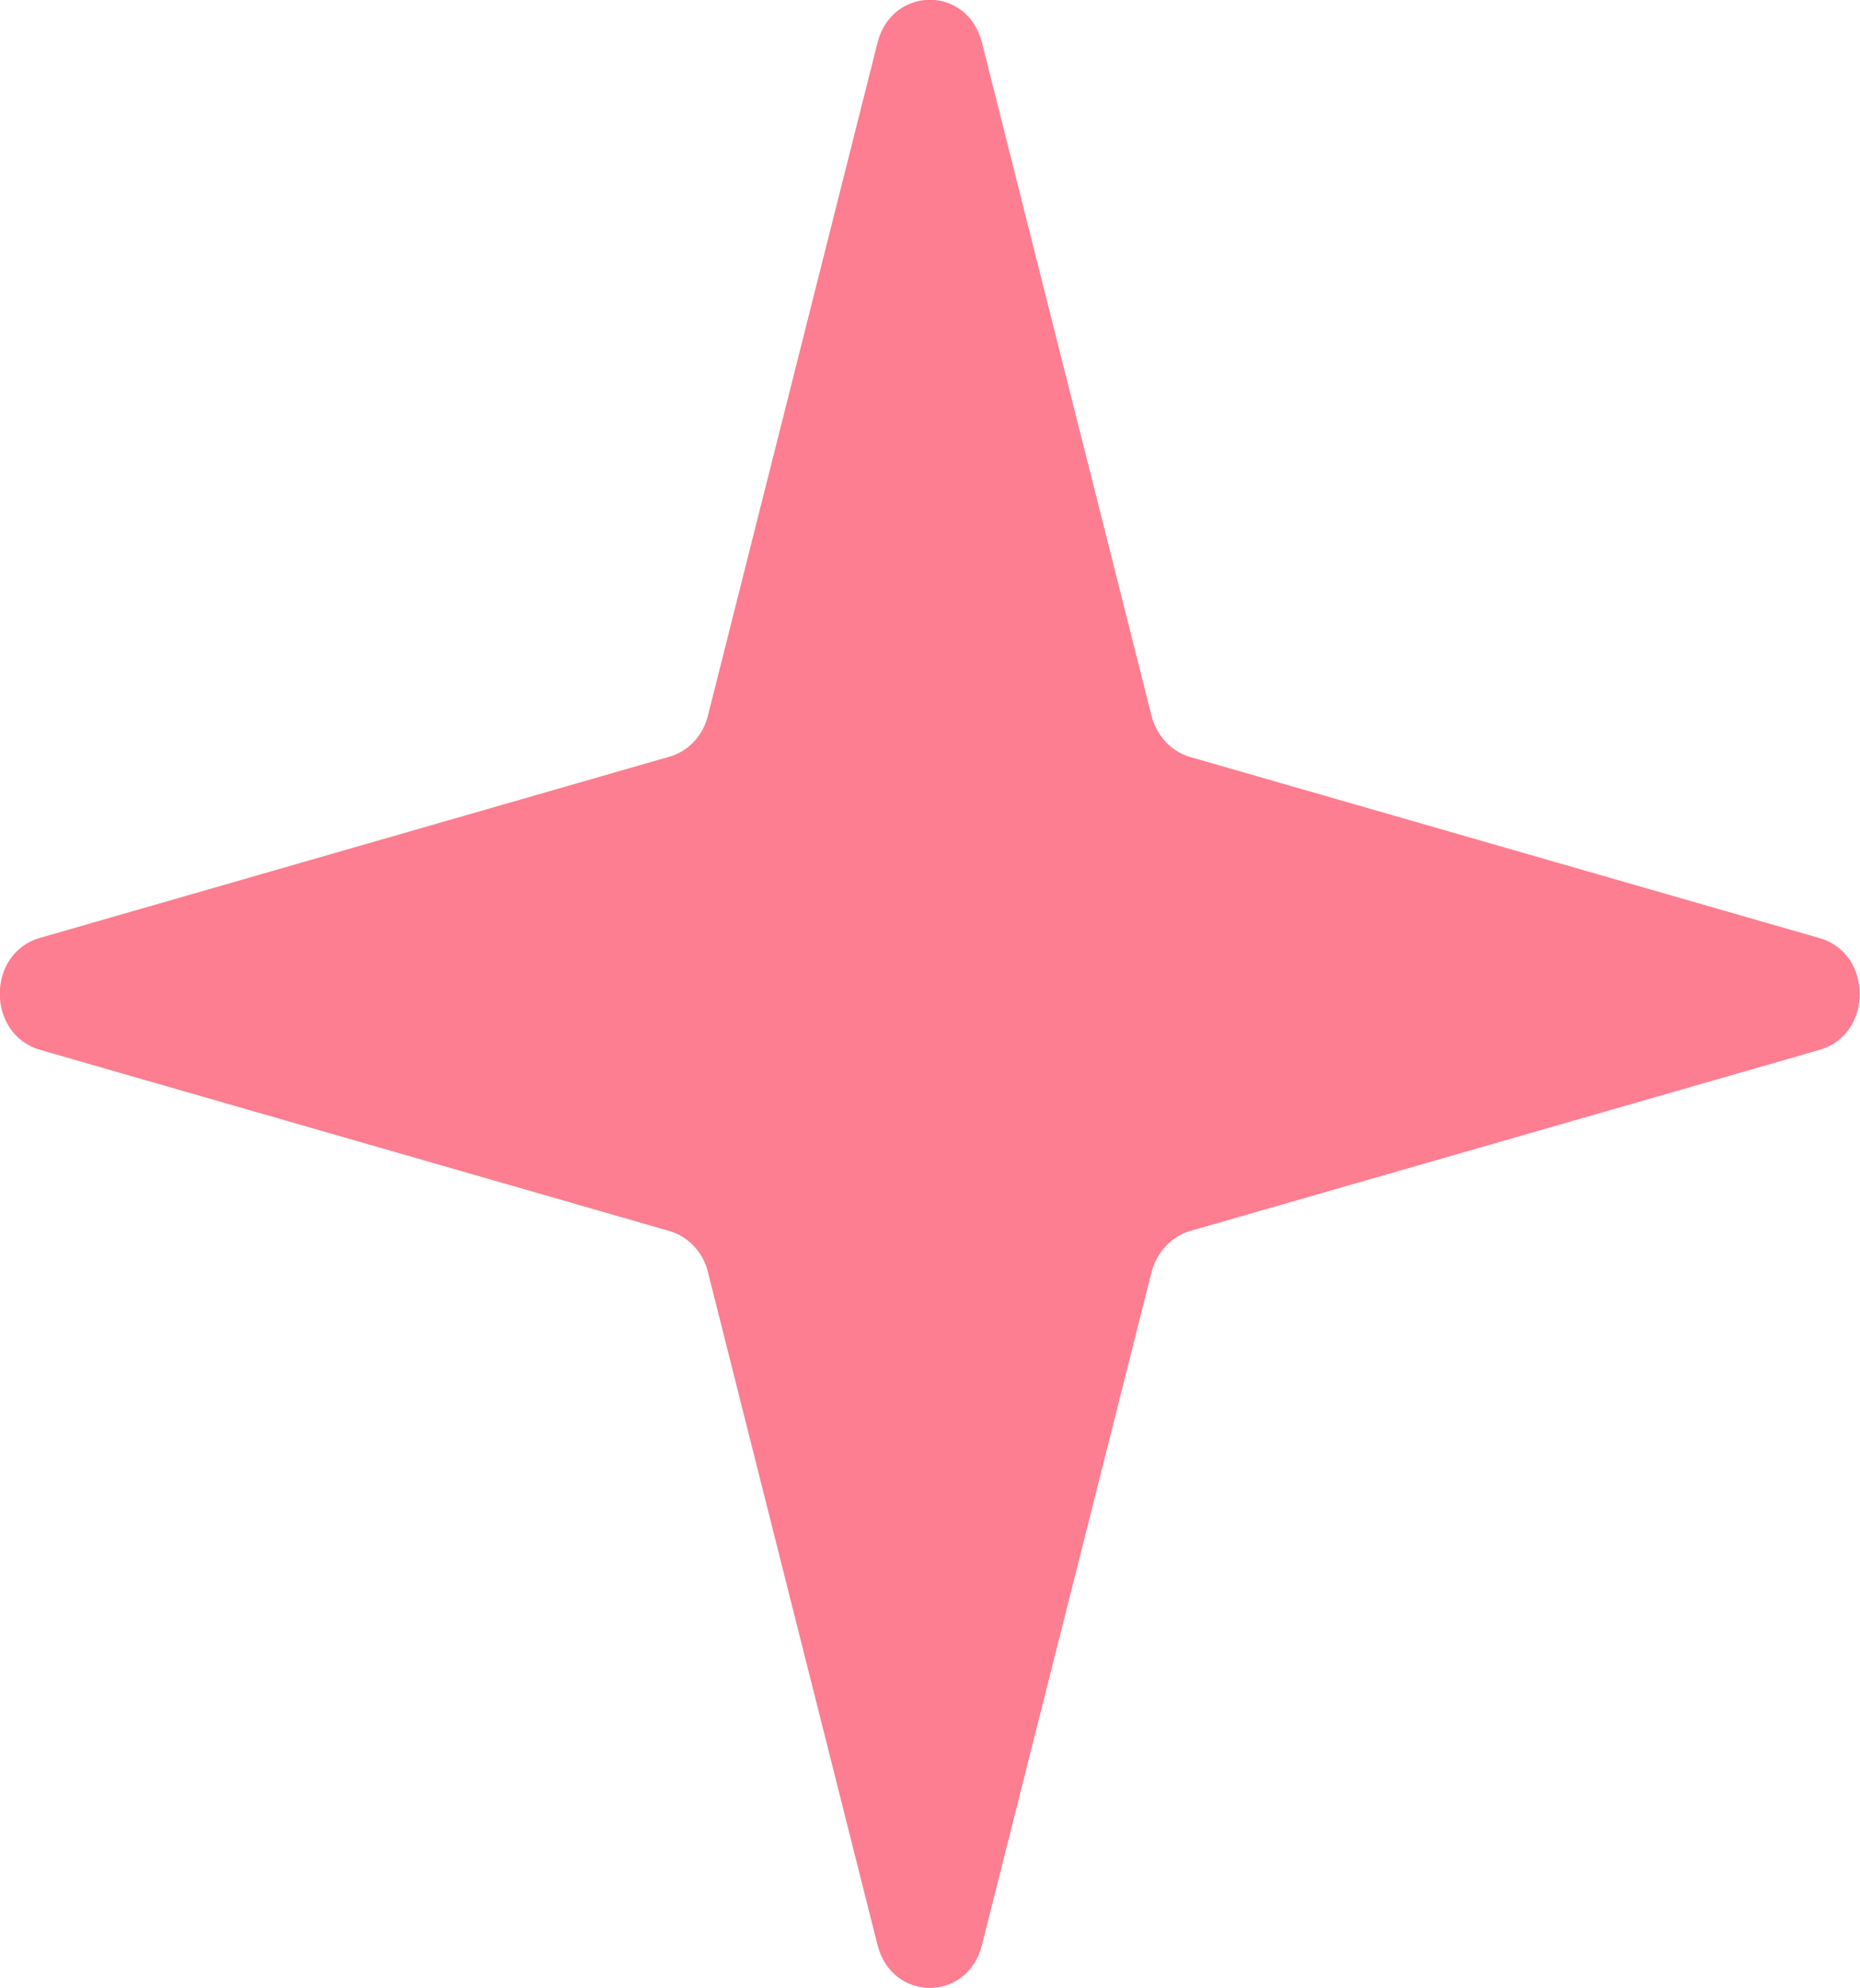<svg width="64.138" height="68.553" viewBox="0 0 64.138 68.553" fill="none" xmlns="http://www.w3.org/2000/svg" xmlns:xlink="http://www.w3.org/1999/xlink">
	<desc>
			Created with Pixso.
	</desc>
	<defs/>
	<path id="Vector" d="M30.26 1.47C30.76 -0.5 33.37 -0.5 33.86 1.47L39.71 24.69C39.89 25.38 40.39 25.91 41.03 26.1L62.75 32.35C64.59 32.88 64.59 35.67 62.75 36.2L41.03 42.45C40.39 42.64 39.89 43.18 39.71 43.86L33.86 67.07C33.37 69.04 30.76 69.04 30.26 67.07L24.41 43.86C24.24 43.17 23.73 42.64 23.09 42.45L1.38 36.2C-0.47 35.66 -0.47 32.87 1.38 32.34L23.09 26.09C23.74 25.9 24.24 25.37 24.41 24.68L30.26 1.47Z" fill="#FD7E91" fill-opacity="1" fill-rule="nonzero"/>
</svg>
